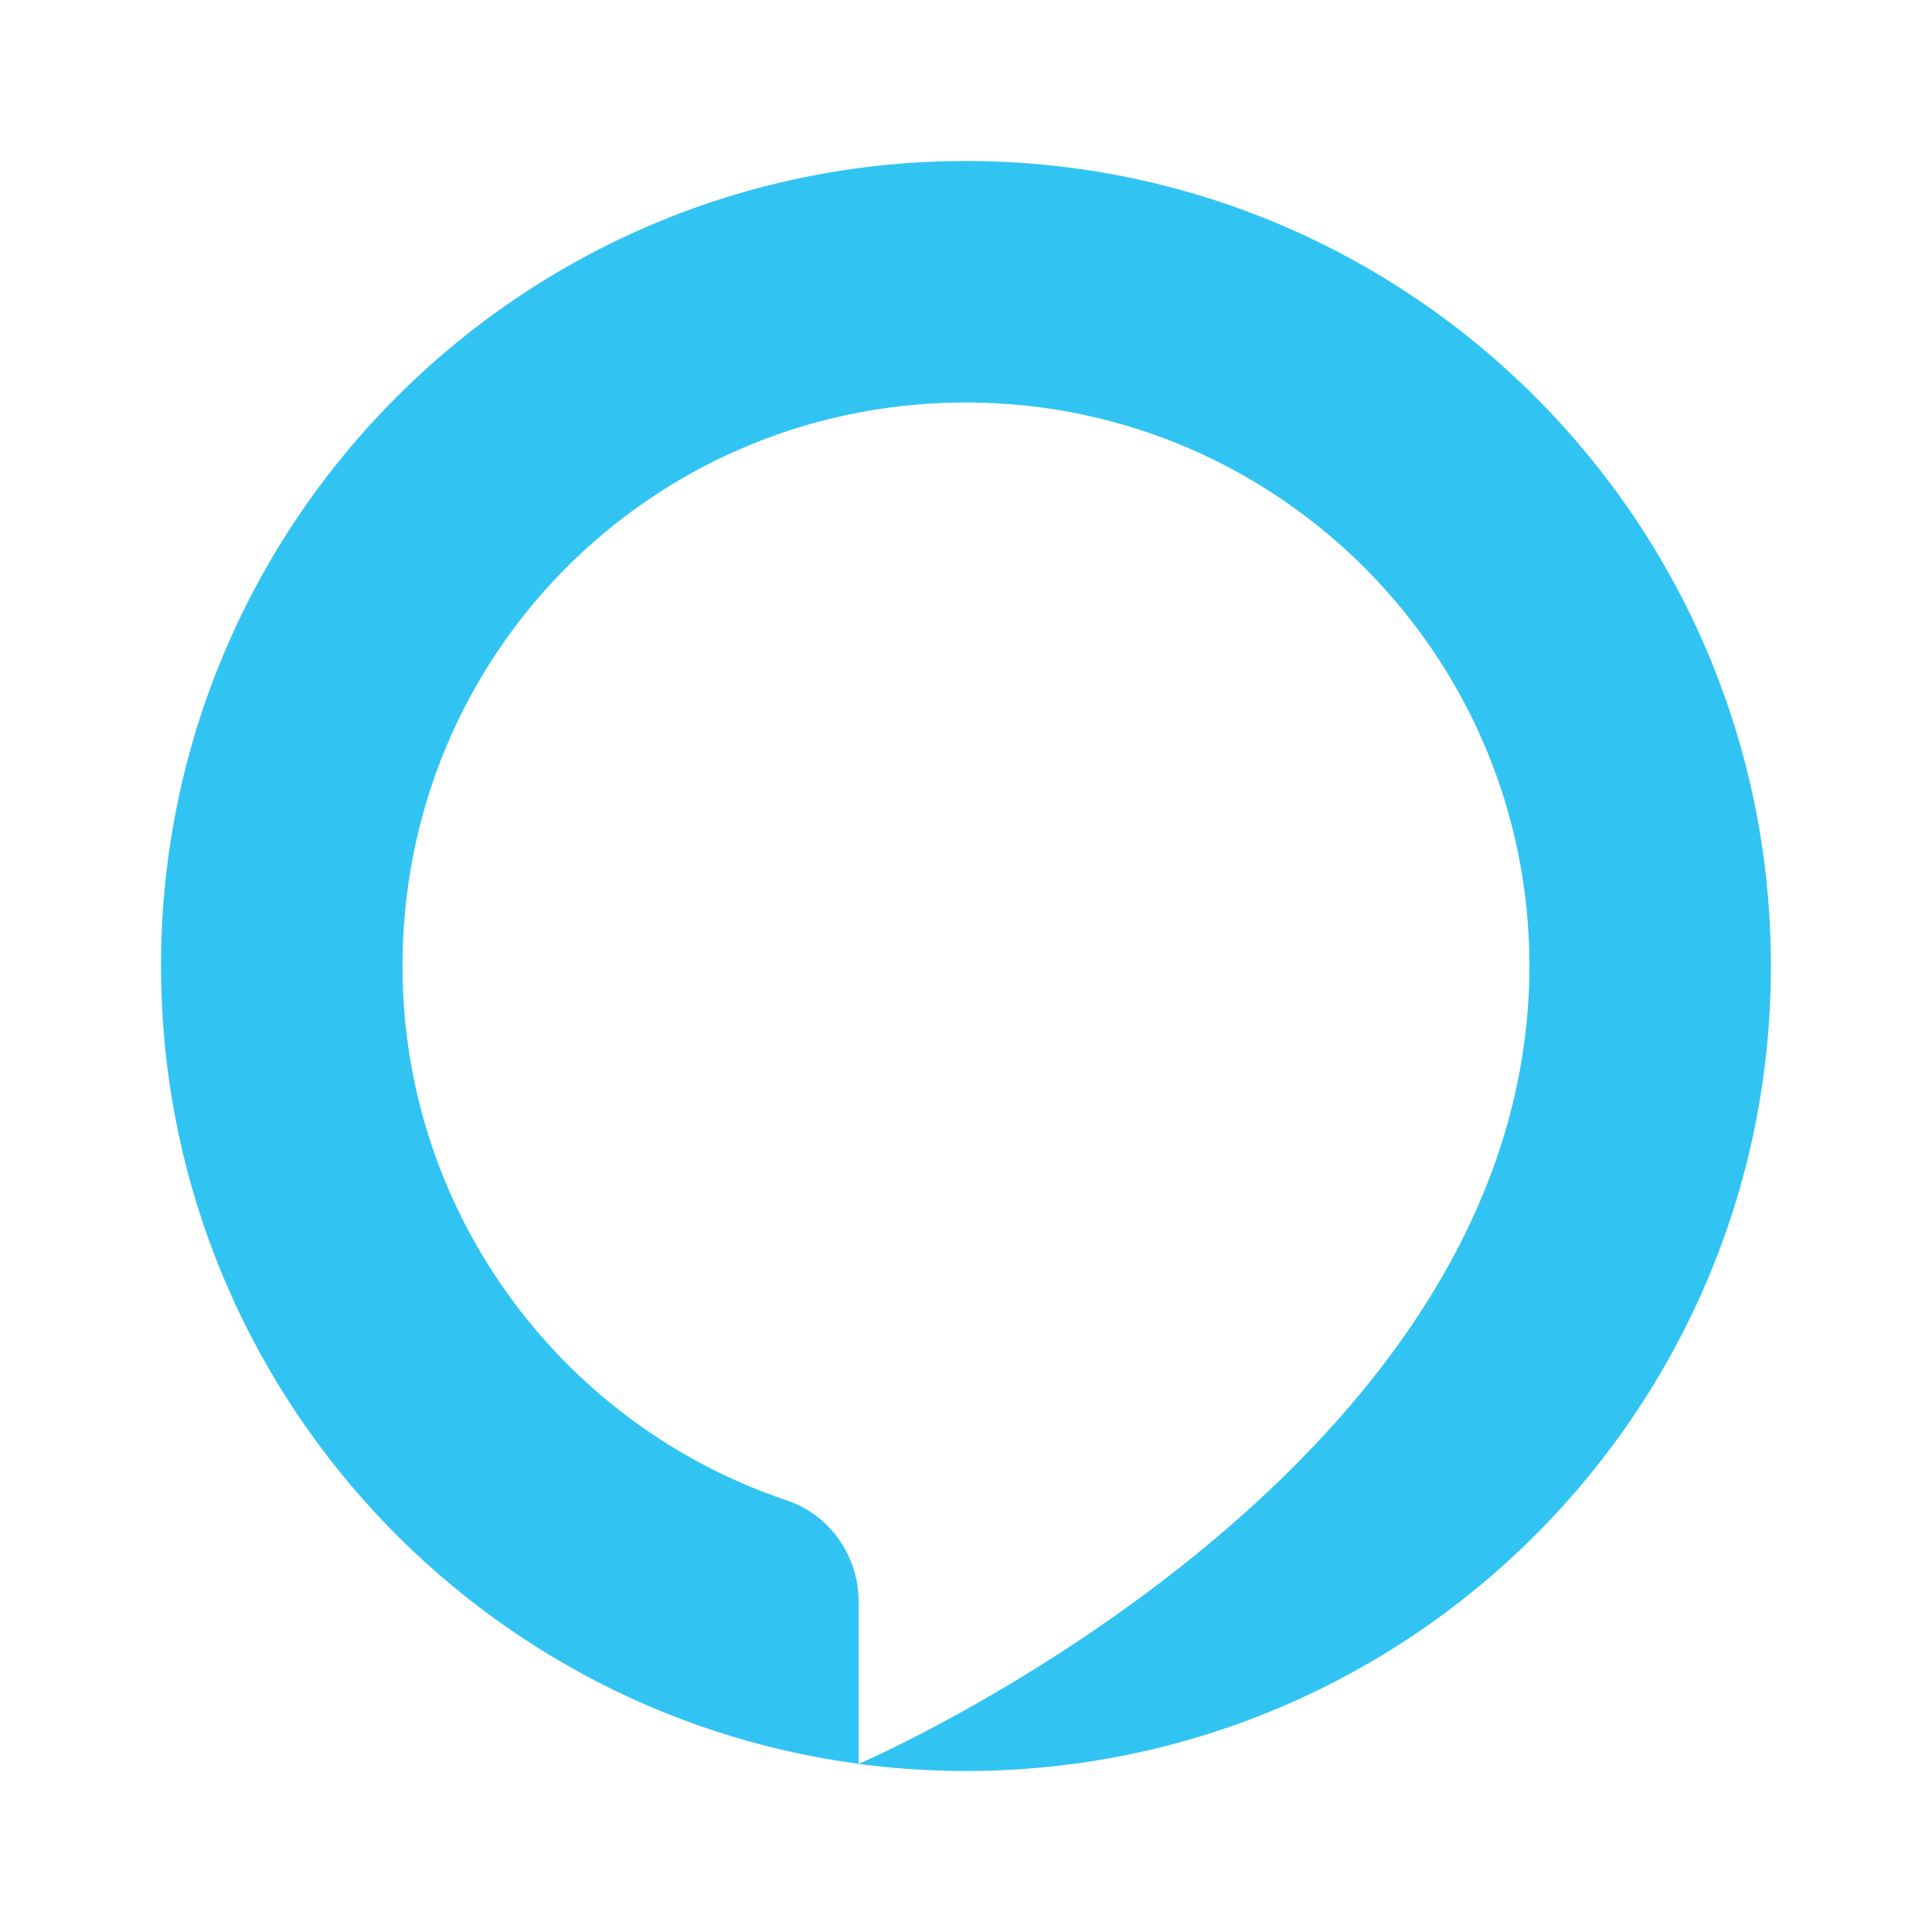 <svg width="24" height="24" viewBox="0 0 24 24" fill="none" xmlns="http://www.w3.org/2000/svg"><path fill-rule="evenodd" clip-rule="evenodd" d="M12 2C6.477 2 2 6.477 2 12C2 17.071 5.774 21.26 10.666 21.911V19.896C10.666 19.328 10.308 18.817 9.77 18.637C6.947 17.689 4.928 14.99 5.002 11.831C5.092 7.985 8.225 4.962 12.072 5C15.904 5.039 18.999 8.158 18.999 12C18.999 12.088 18.997 12.175 18.994 12.261C18.993 12.281 18.993 12.3 18.992 12.32C18.988 12.4 18.983 12.481 18.977 12.561C18.975 12.586 18.973 12.611 18.97 12.637C18.965 12.693 18.96 12.748 18.953 12.803C18.946 12.866 18.938 12.928 18.929 12.991C18.925 13.019 18.922 13.047 18.917 13.076C18.06 18.721 10.708 21.894 10.667 21.912C11.103 21.97 11.548 22 12 22C17.522 22 21.999 17.523 21.999 12C21.999 6.477 17.522 2 12 2Z" fill="#31C4F3"/></svg>